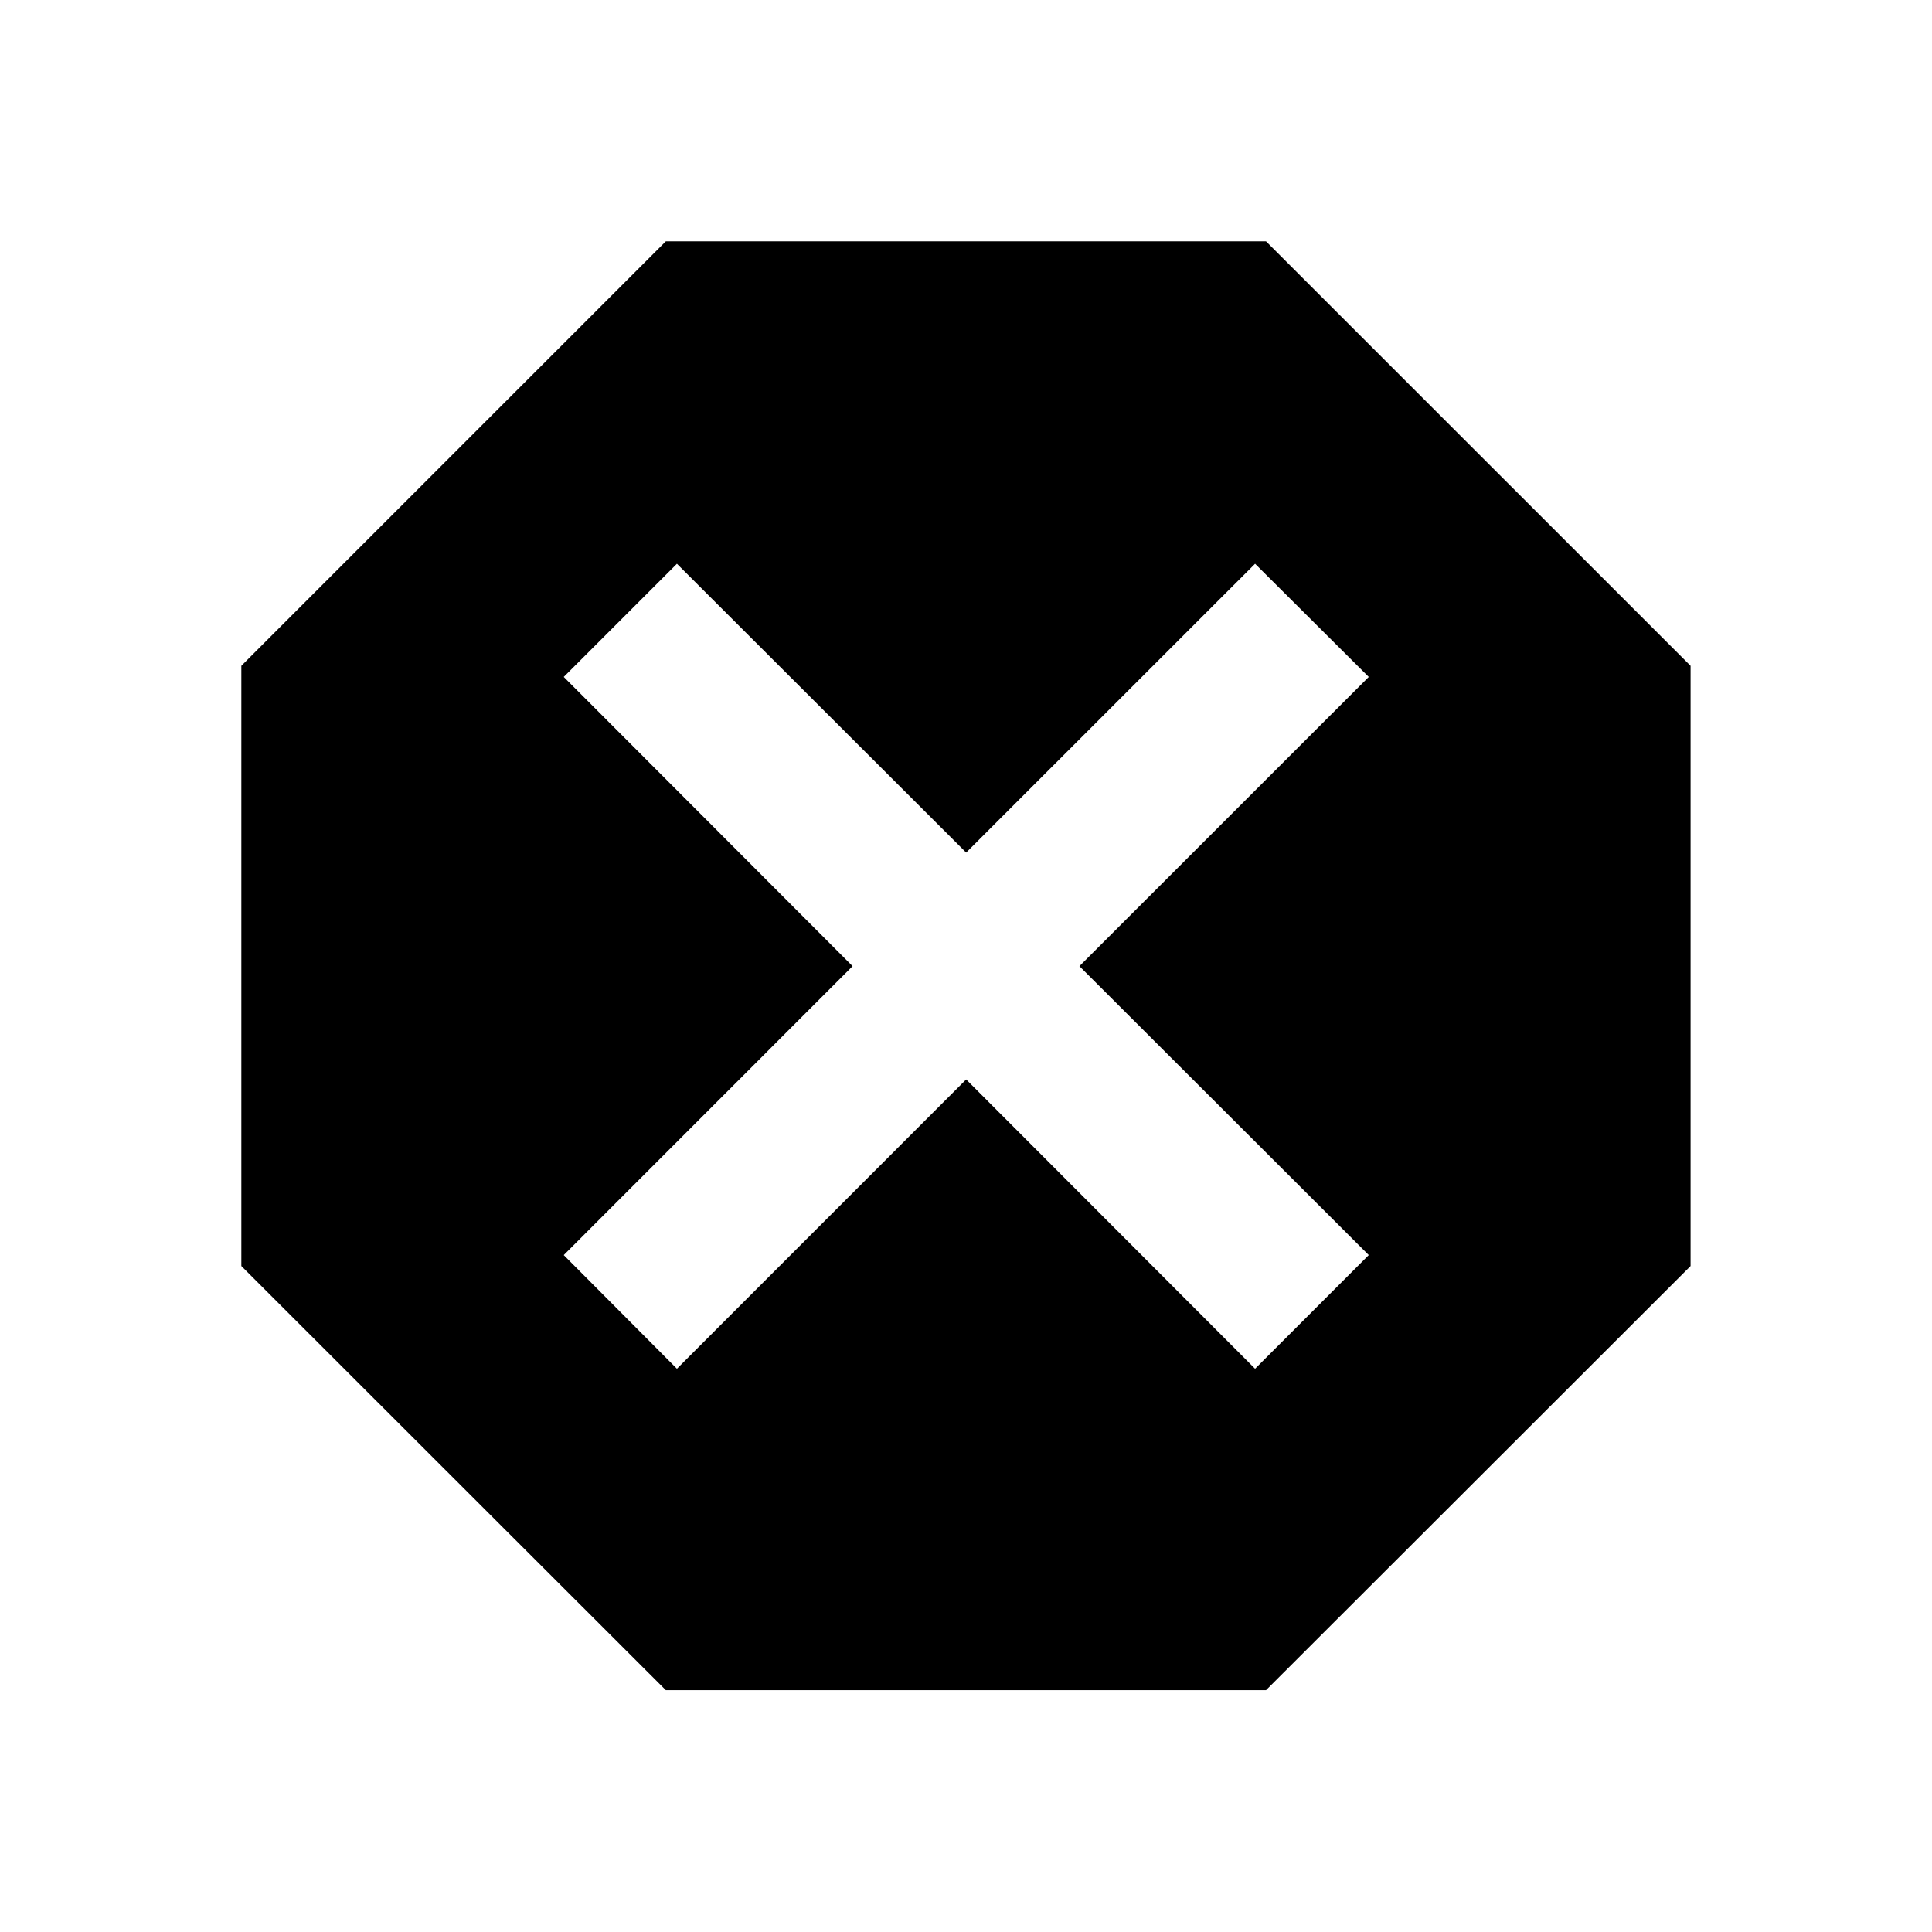 ﻿<svg xmlns="http://www.w3.org/2000/svg" xmlns:xlink="http://www.w3.org/1999/xlink" version="1.1" baseProfile="full" viewBox="0 0 24.00 24.00" enable-background="new 0 0 24.00 24.00" xml:space="preserve">
	<path fill="#000000" fill-opacity="1" stroke-width="0.2" stroke-linejoin="round" d="M 8.271,2.998L 2.998,8.271L 2.998,15.727L 8.271,20.996L 15.727,20.996L 21.001,15.727L 21.001,8.271L 15.727,2.998M 8.409,7.003L 12.002,10.591L 15.591,7.003L 17.003,8.409L 13.409,12.002L 17.003,15.591L 15.591,17.003L 12.002,13.409L 8.409,17.003L 7.003,15.591L 10.591,12.002L 7.003,8.409"/>
</svg>
